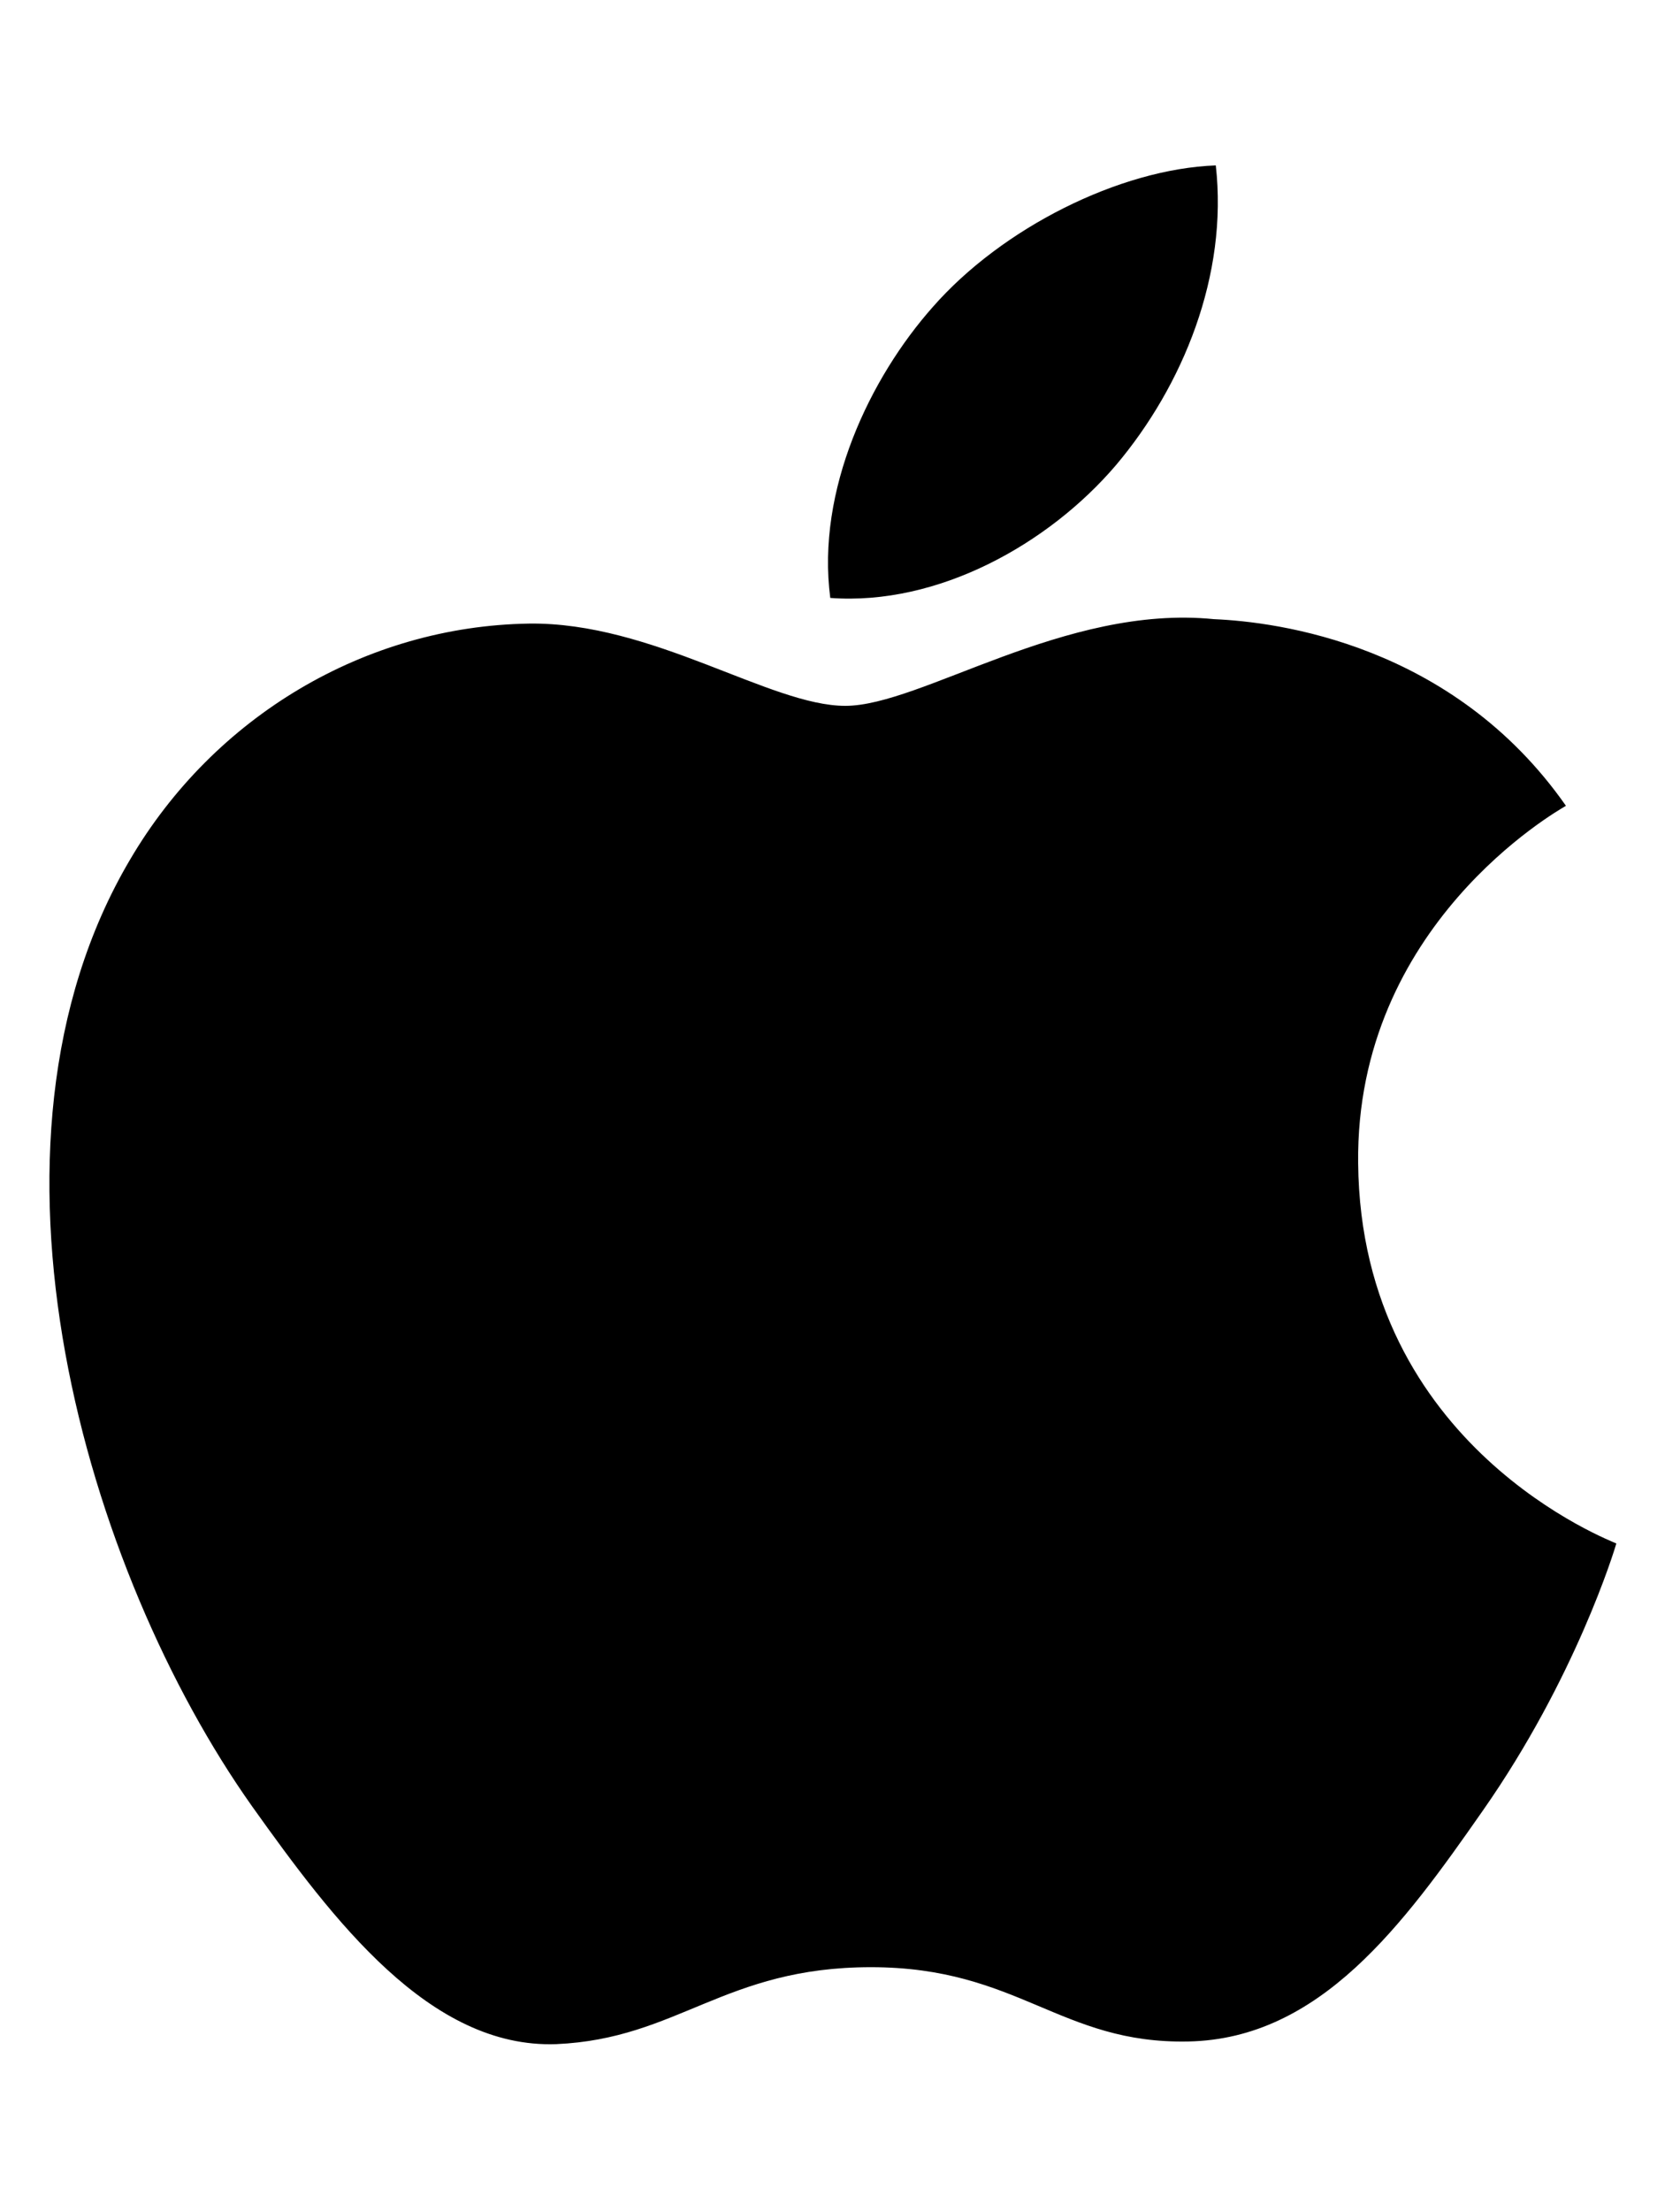 <svg xmlns="http://www.w3.org/2000/svg" viewBox="0 0 19 25" width="19" height="25"><style>tspan { white-space:pre }.shp0 { fill: #000000 } </style><g ><path class="shp0" d="M15.36 13.15C15.33 10.46 17.61 9.17 17.71 9.11C16.43 7.28 14.44 7.03 13.73 7C12.04 6.83 10.42 7.98 9.56 7.98C8.71 7.98 7.38 7.03 5.98 7.05C4.13 7.08 2.42 8.1 1.47 9.72C-0.45 12.97 0.98 17.78 2.85 20.42C3.77 21.71 4.86 23.16 6.29 23.11C7.67 23.05 8.19 22.24 9.85 22.24C11.52 22.24 11.99 23.11 13.44 23.08C14.93 23.05 15.87 21.76 16.77 20.47C17.82 18.97 18.26 17.52 18.28 17.45C18.25 17.43 15.39 16.37 15.36 13.15Z" /><path class="shp0" d="M12.62 5.26C13.38 4.36 13.89 3.11 13.75 1.87C12.66 1.91 11.33 2.58 10.55 3.47C9.84 4.27 9.23 5.54 9.39 6.76C10.61 6.85 11.86 6.15 12.62 5.26Z" /></g></svg>